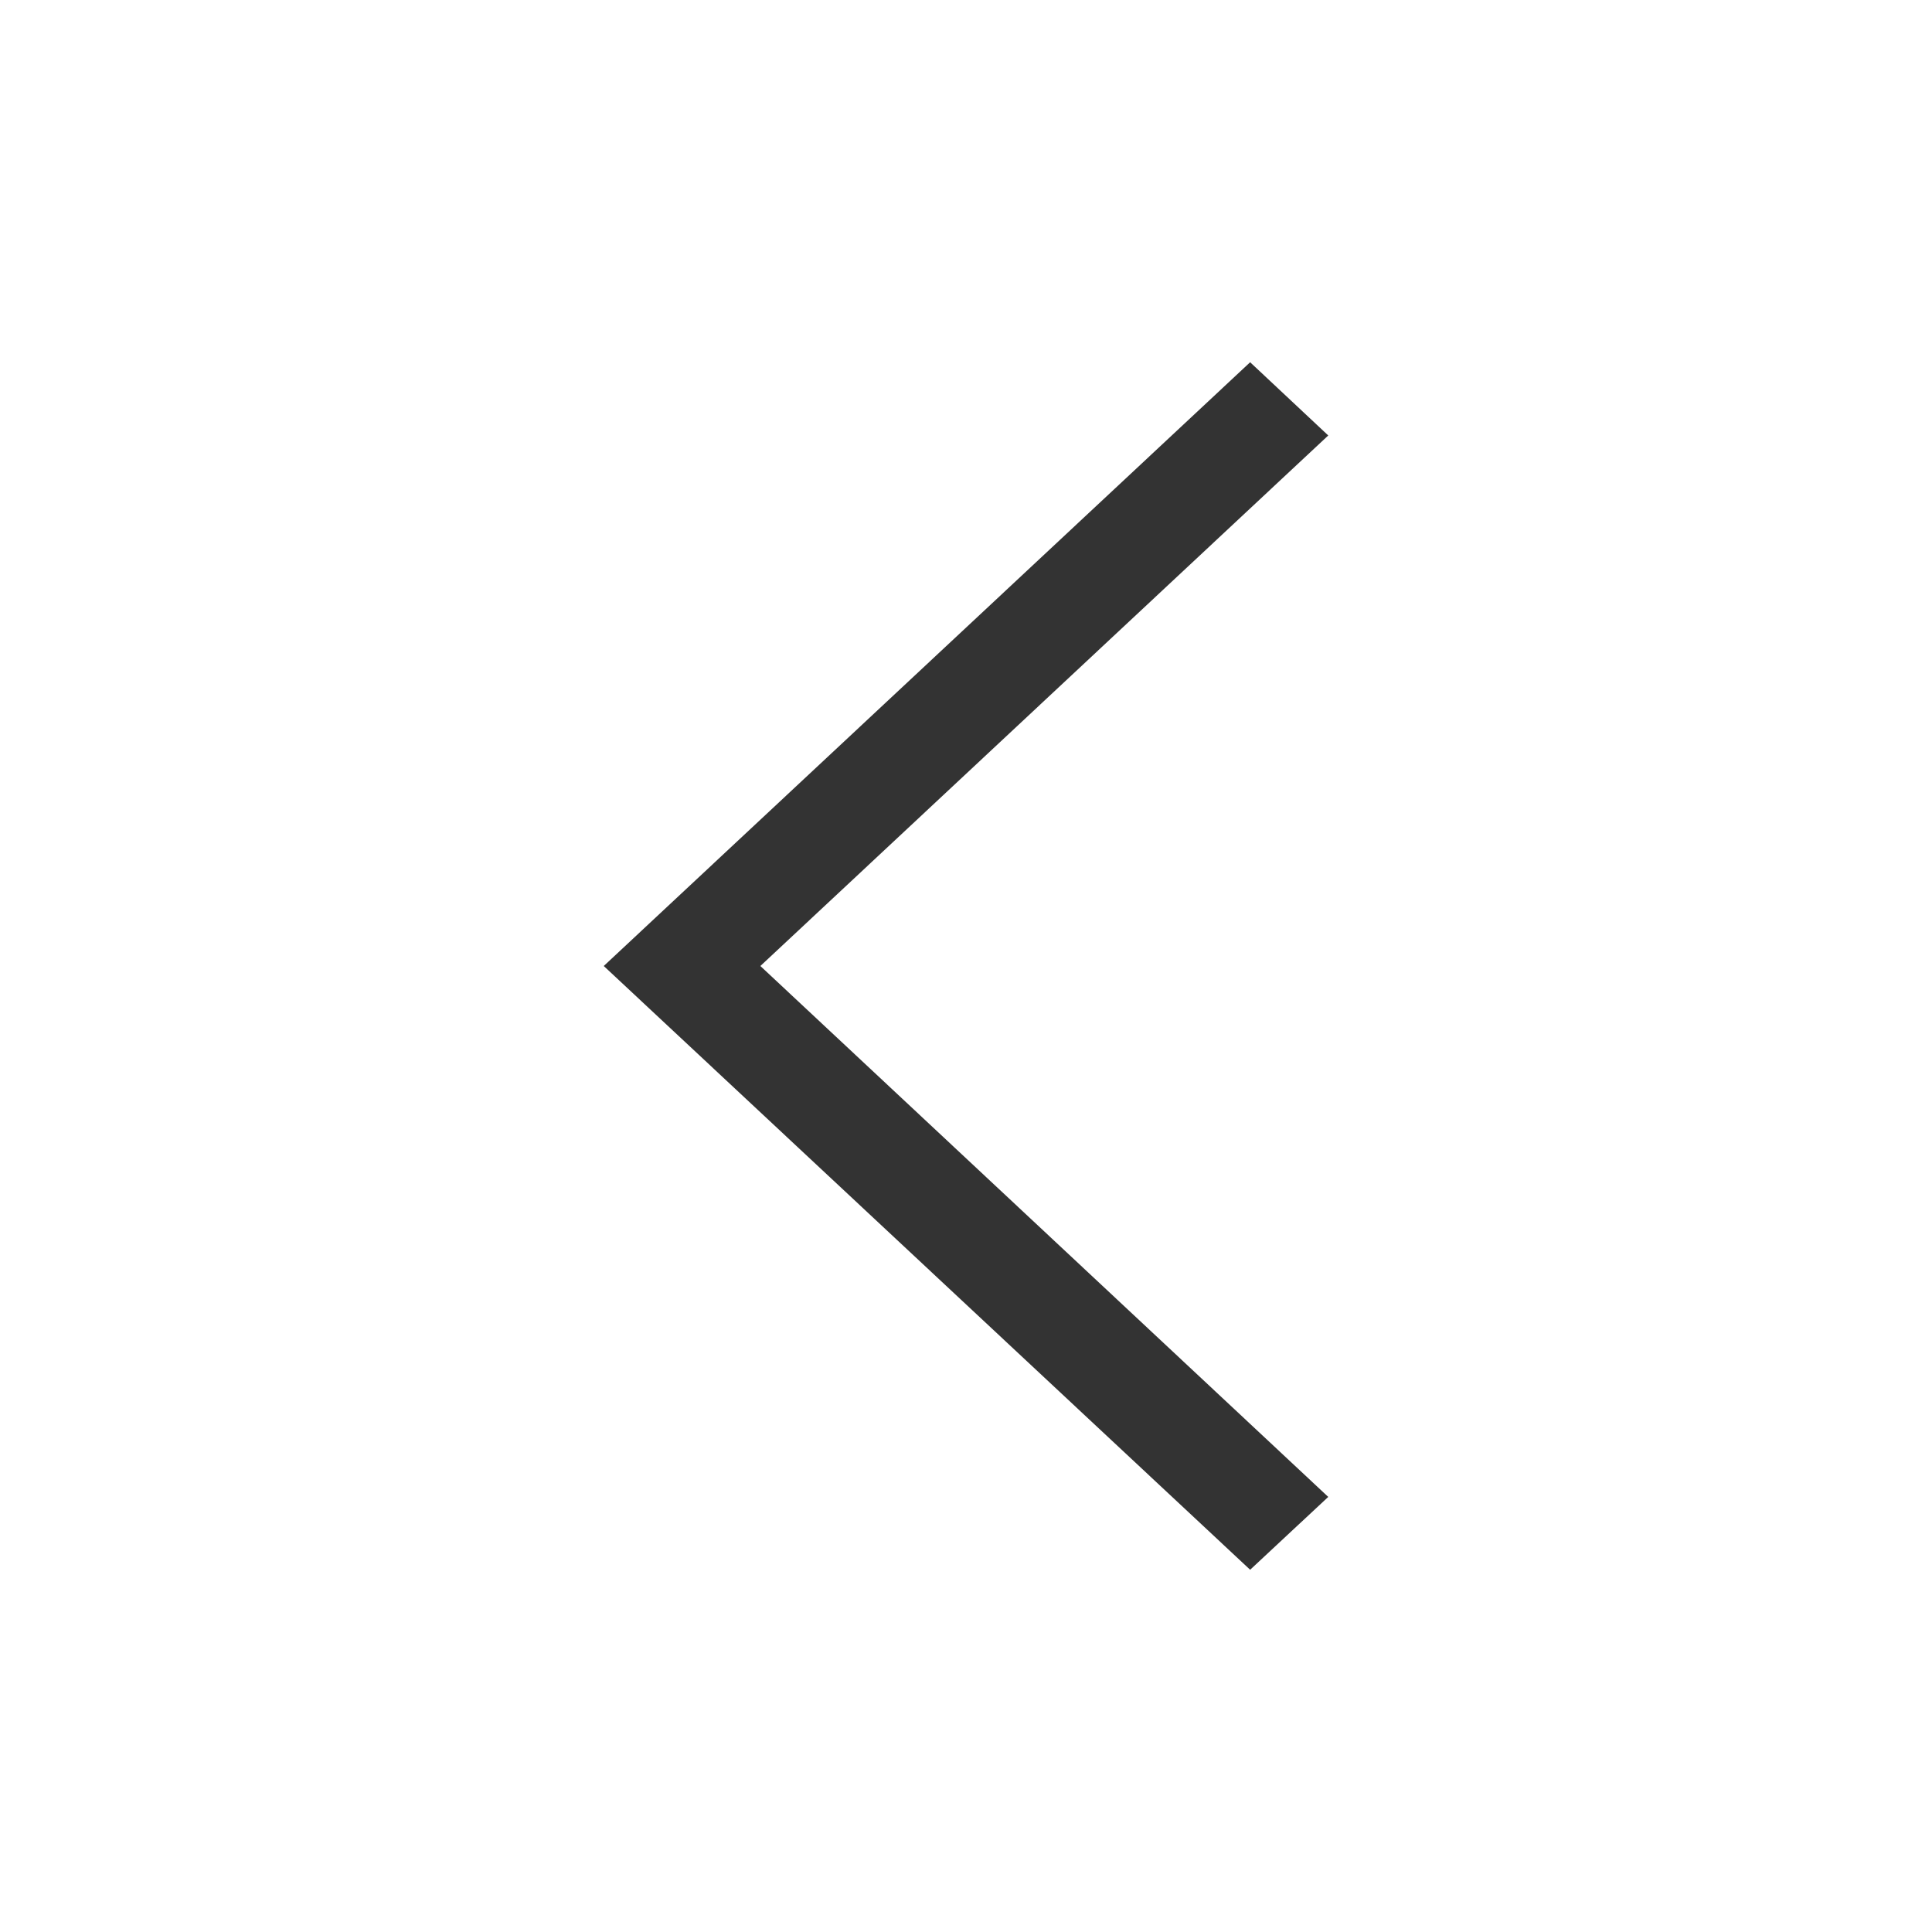 <svg width="30" height="30" viewBox="0 0 30 30" fill="none" xmlns="http://www.w3.org/2000/svg">
<path d="M20.625 6.762L19.412 5.625L9.375 15L19.412 24.375L20.625 23.244L11.807 15L20.625 6.762Z" fill="#333333"/>
</svg>
